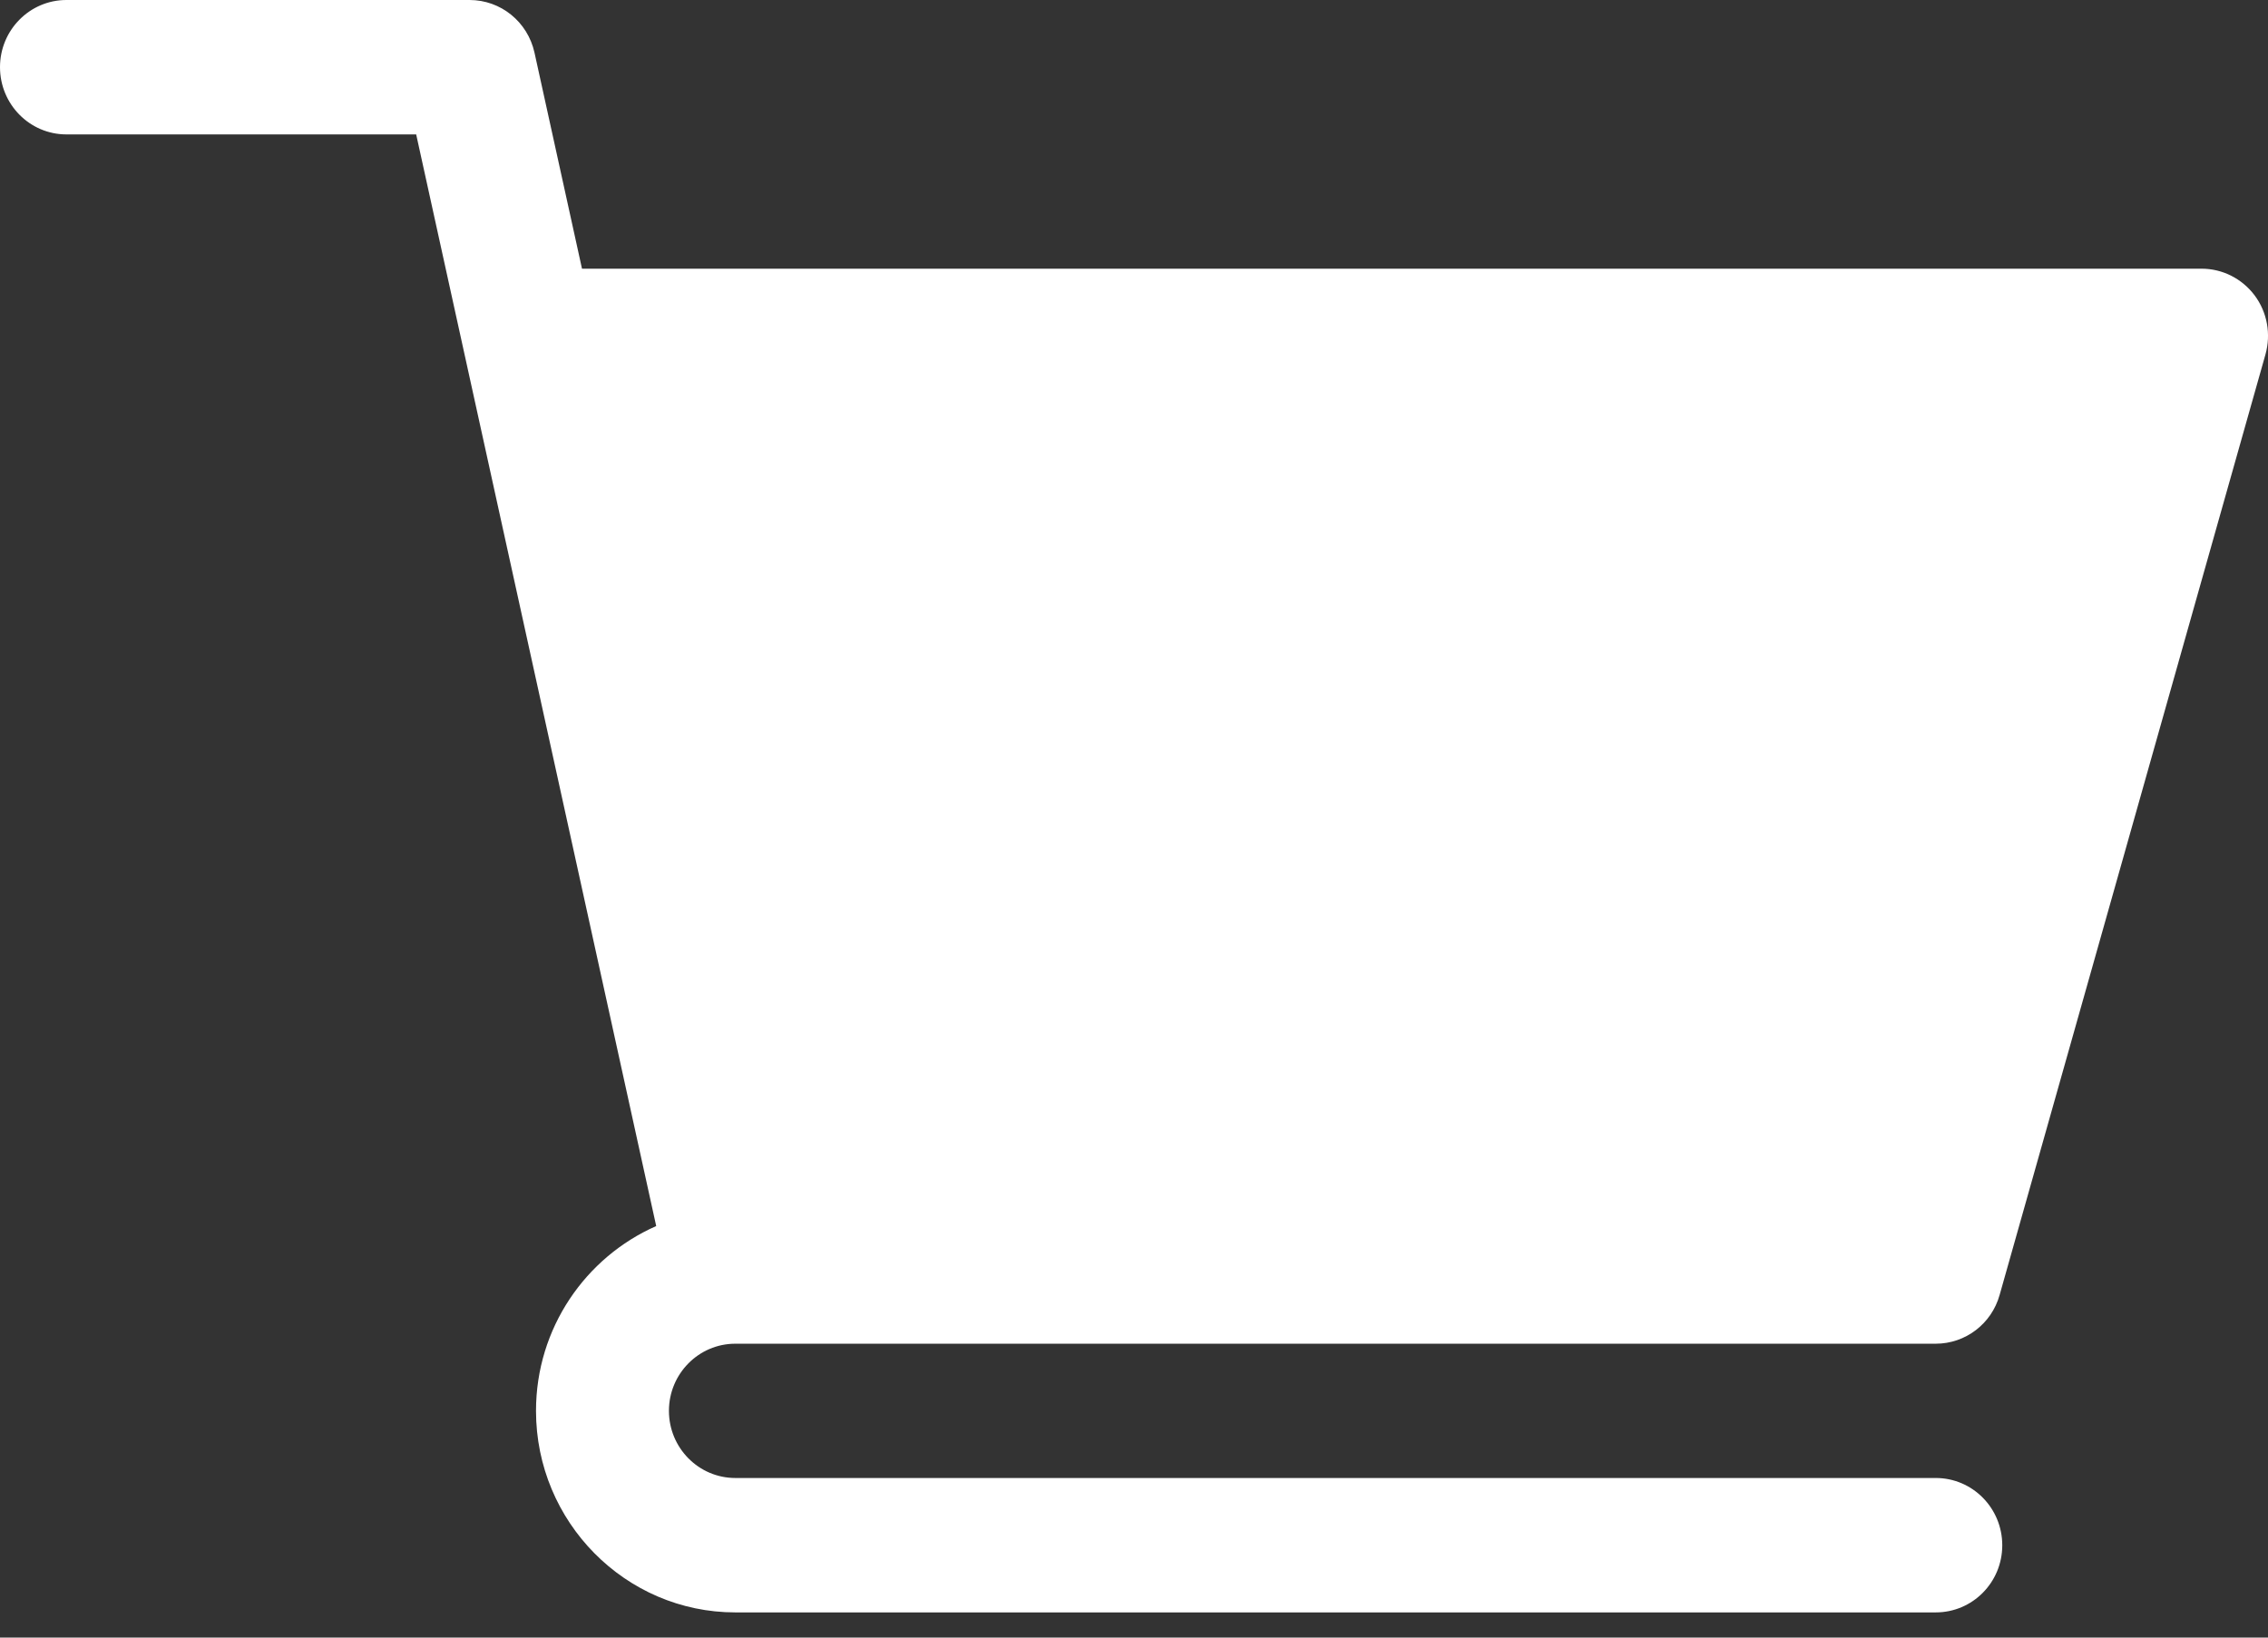 <svg width="18" height="13" viewBox="0 0 18 13" fill="none" xmlns="http://www.w3.org/2000/svg">
<rect x="0" y="0" width="18" height="13" fill="#333333" stroke="none"/>
<path d="M5.836 10.667H15.363C15.599 10.667 15.806 10.509 15.87 10.28L17.98 2.813C18.025 2.652 17.994 2.479 17.894 2.345C17.794 2.212 17.639 2.133 17.473 2.133H4.619L4.242 0.418C4.188 0.173 3.974 0 3.727 0H0.527C0.236 0 0 0.239 0 0.533C0 0.828 0.236 1.067 0.527 1.067H3.303L5.208 9.733C4.647 9.98 4.254 10.544 4.254 11.2C4.254 12.082 4.964 12.8 5.836 12.8H15.363C15.655 12.8 15.891 12.562 15.891 12.267C15.891 11.972 15.655 11.733 15.363 11.733H5.836C5.545 11.733 5.309 11.494 5.309 11.2C5.309 10.906 5.545 10.667 5.836 10.667Z" fill="white"/>
</svg>
